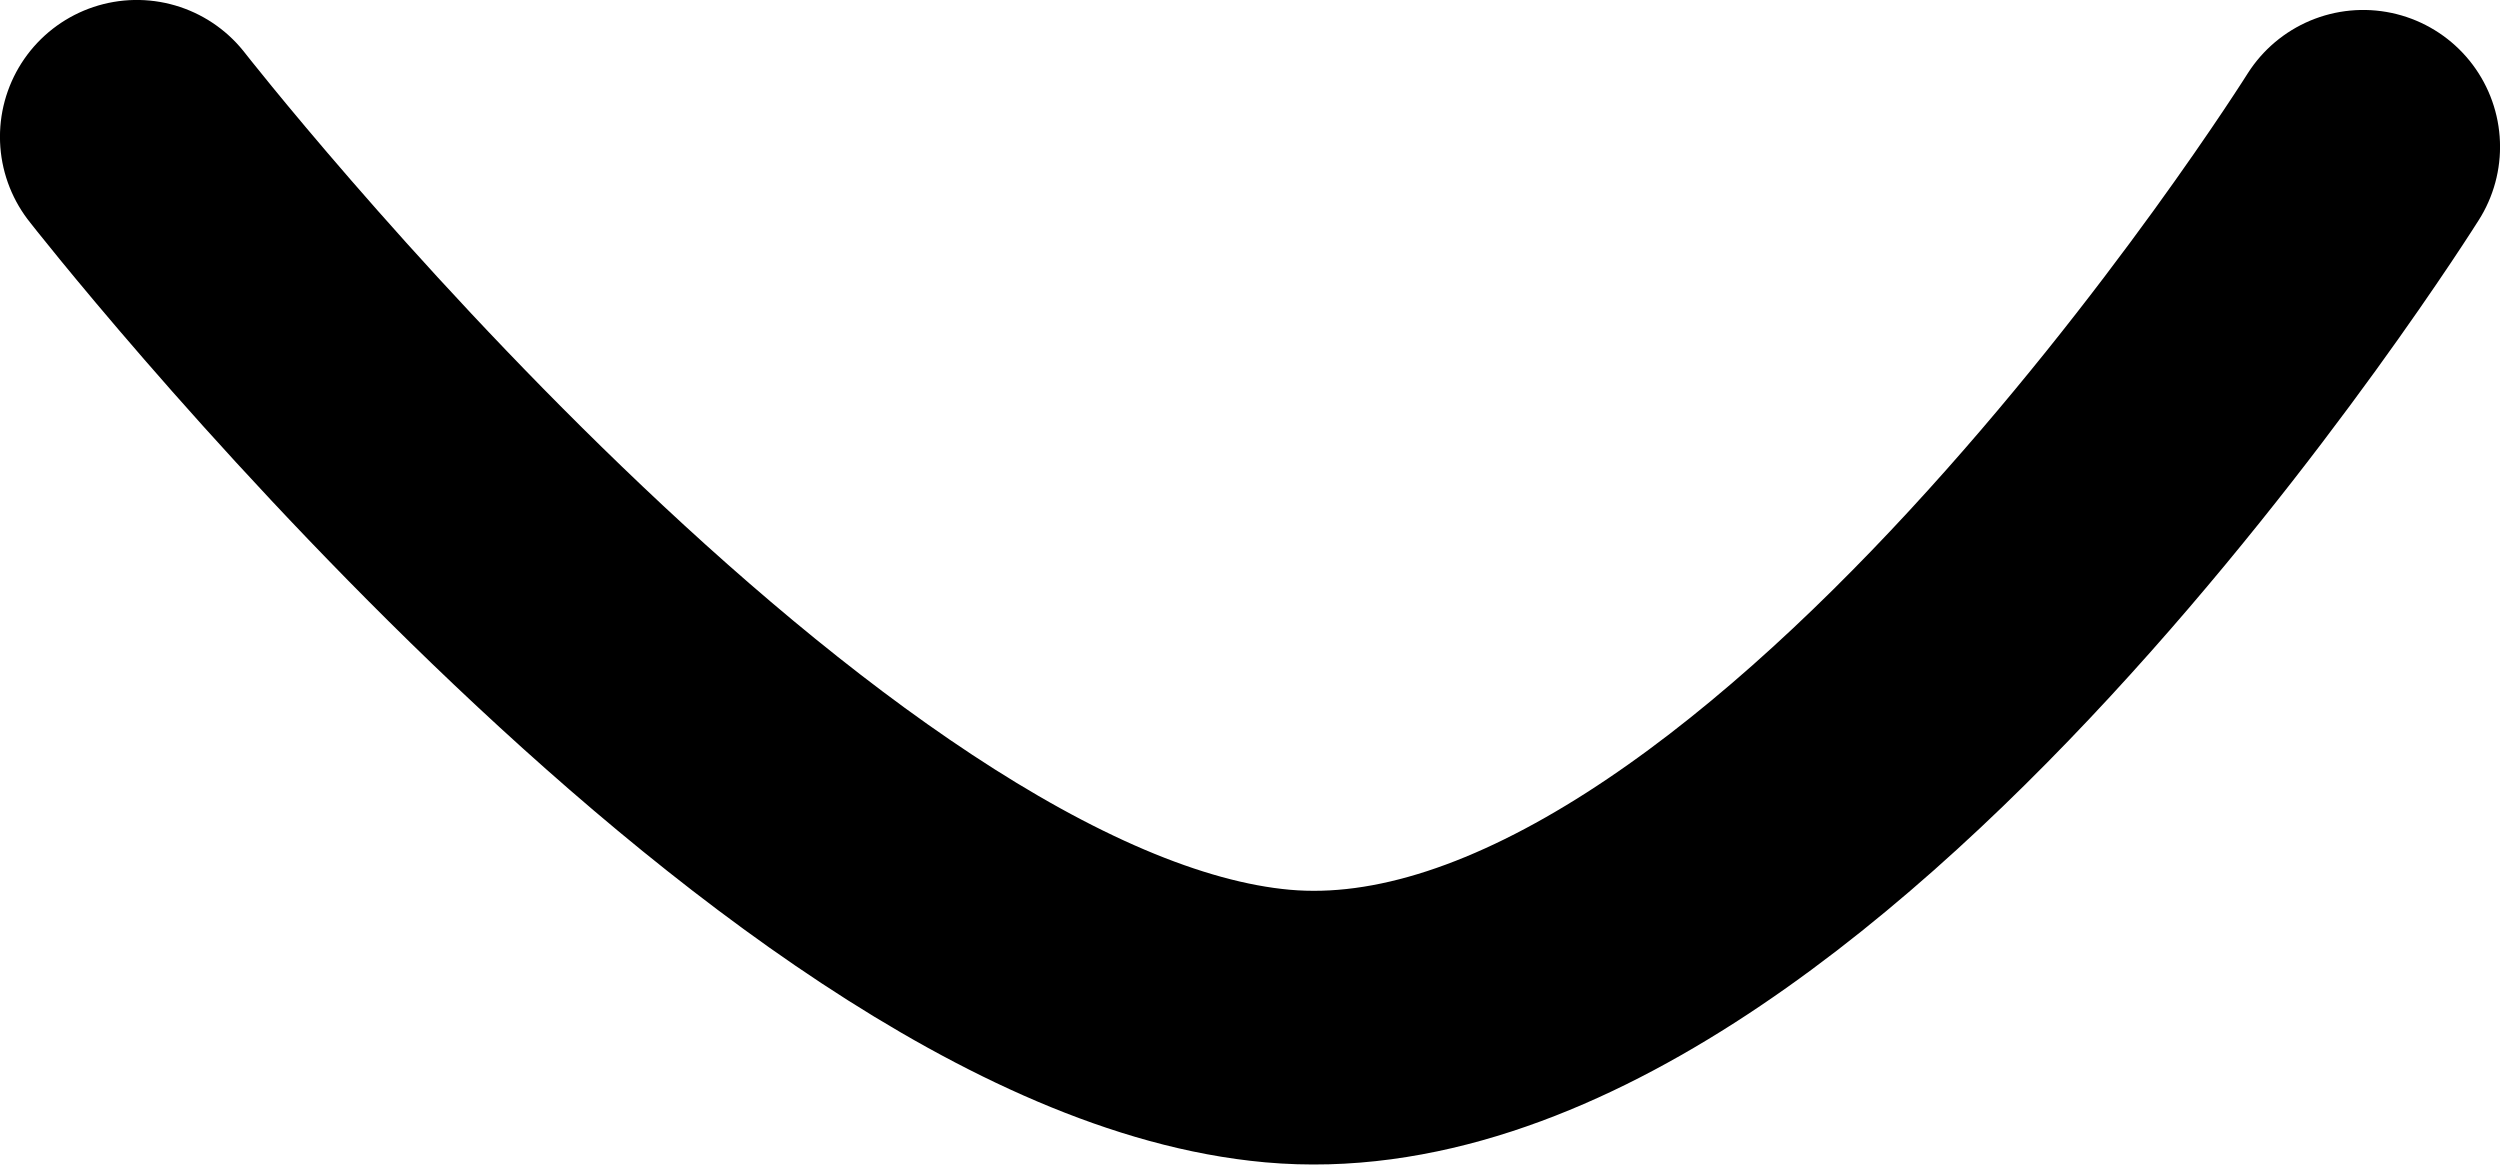 <?xml version="1.0" encoding="UTF-8" standalone="no"?>
<!-- Created with Inkscape (http://www.inkscape.org/) -->

<svg
   width="29.002mm"
   height="13.513mm"
   viewBox="0 0 29.002 13.513"
   version="1.1"
   id="svg5"
   xmlns:inkscape="http://www.inkscape.org/namespaces/inkscape"
   xmlns:sodipodi="http://sodipodi.sourceforge.net/DTD/sodipodi-0.dtd"
   xmlns="http://www.w3.org/2000/svg"
   xmlns:svg="http://www.w3.org/2000/svg">
  <sodipodi:namedview
     id="namedview7"
     pagecolor="#ffffff"
     bordercolor="#000000"
     borderopacity="0.25"
     inkscape:showpageshadow="2"
     inkscape:pageopacity="0.0"
     inkscape:pagecheckerboard="0"
     inkscape:deskcolor="#d1d1d1"
     inkscape:document-units="mm"
     showgrid="false"
     showguides="true">
    <sodipodi:guide
       position="-20.907,13.209"
       orientation="0,-1"
       id="guide841"
       inkscape:locked="false" />
  </sodipodi:namedview>
  <defs
     id="defs2" />
  <g
     inkscape:label="Layer 1"
     inkscape:groupmode="layer"
     id="layer1"
     transform="translate(-59.167,-127.152)">
    <path
       style="fill:none;stroke:#000000;stroke-width:3.175;stroke-linecap:round;stroke-dasharray:none"
       d="m 60.754,128.739 c 0,0 7.663,9.816 13.234,10.316 5.863,0.526 12.594,-10.2 12.594,-10.2"
       id="path188"
       sodipodi:nodetypes="csc" />
  </g>
</svg>
